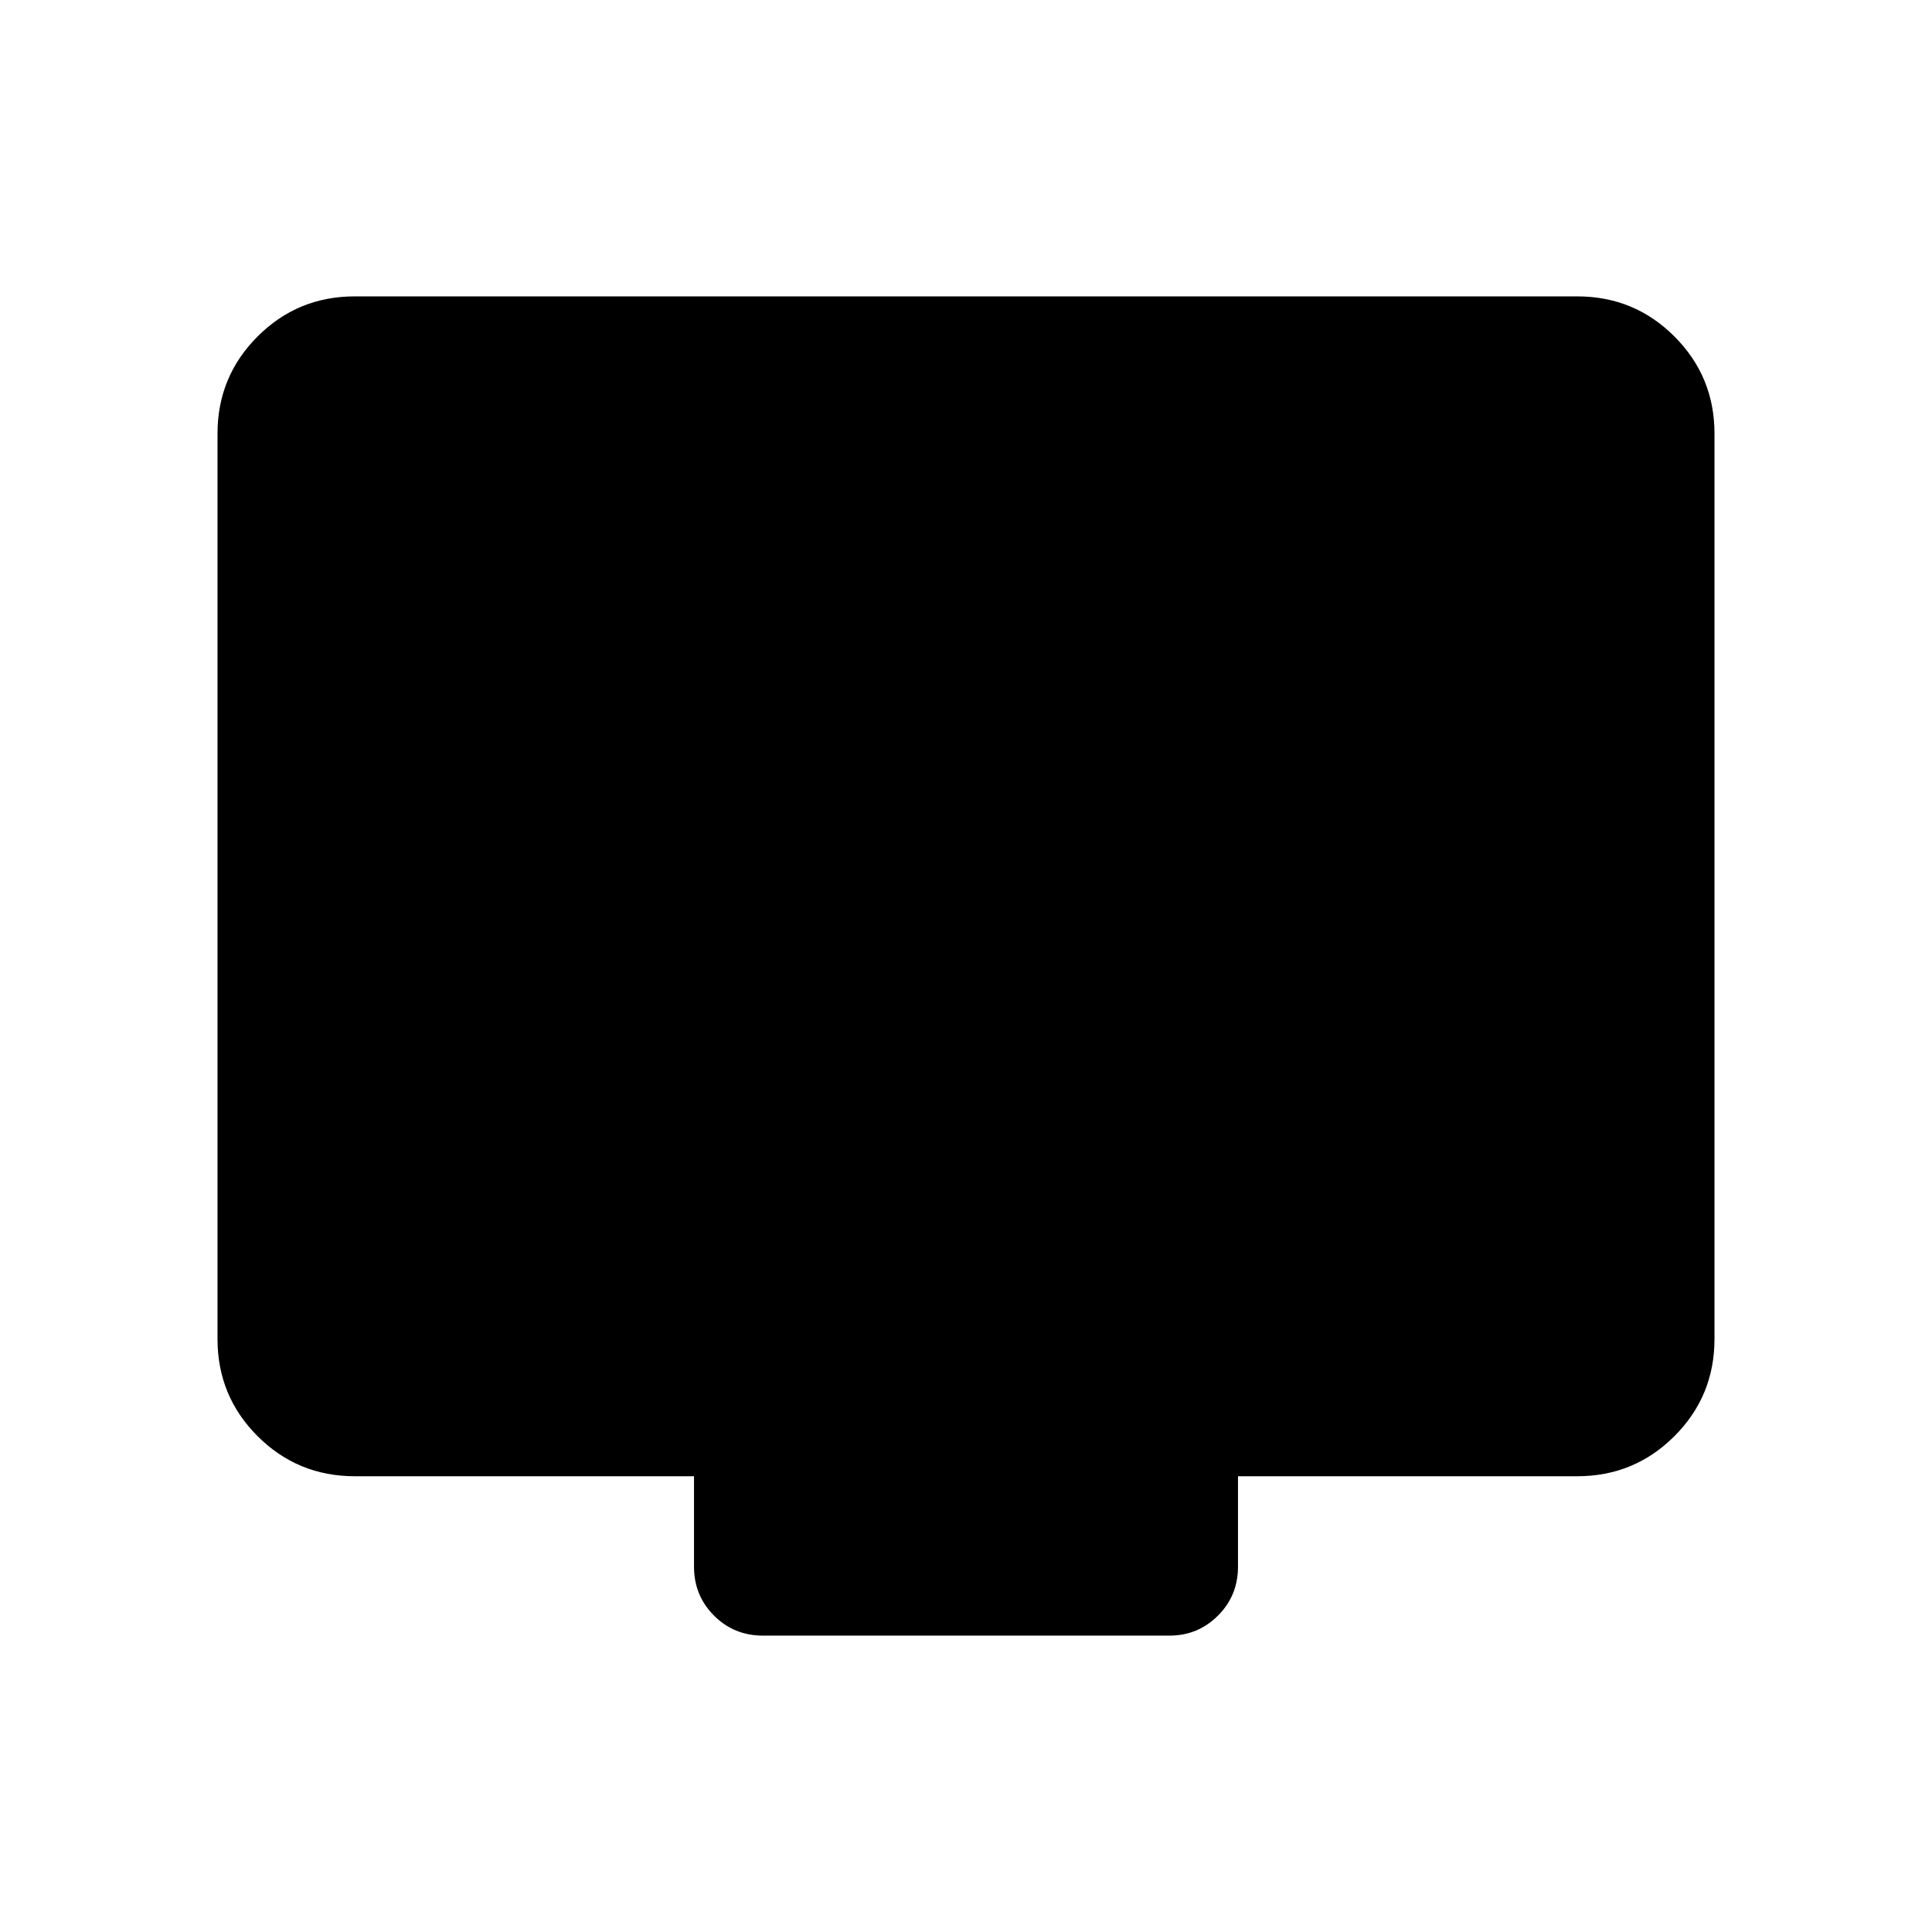 <svg xmlns="http://www.w3.org/2000/svg" height="24" viewBox="0 -960 960 960" width="24"><path d="M176.35-226.46q-28.44 0-48.36-19.92-19.91-19.91-19.91-48.26v-449.91q0-28.35 19.91-48.26 19.92-19.92 48.27-19.92h607.48q28.35 0 48.27 19.92 19.91 19.91 19.91 48.26v449.91q0 28.35-19.91 48.26-19.92 19.92-48.36 19.92h-168.5v44.96q0 14.34-9.95 24.29-9.96 9.94-24.09 9.94H379.08q-14.35 0-24.29-9.94-9.94-9.95-9.94-24.29v-44.96h-168.5Z"/></svg>